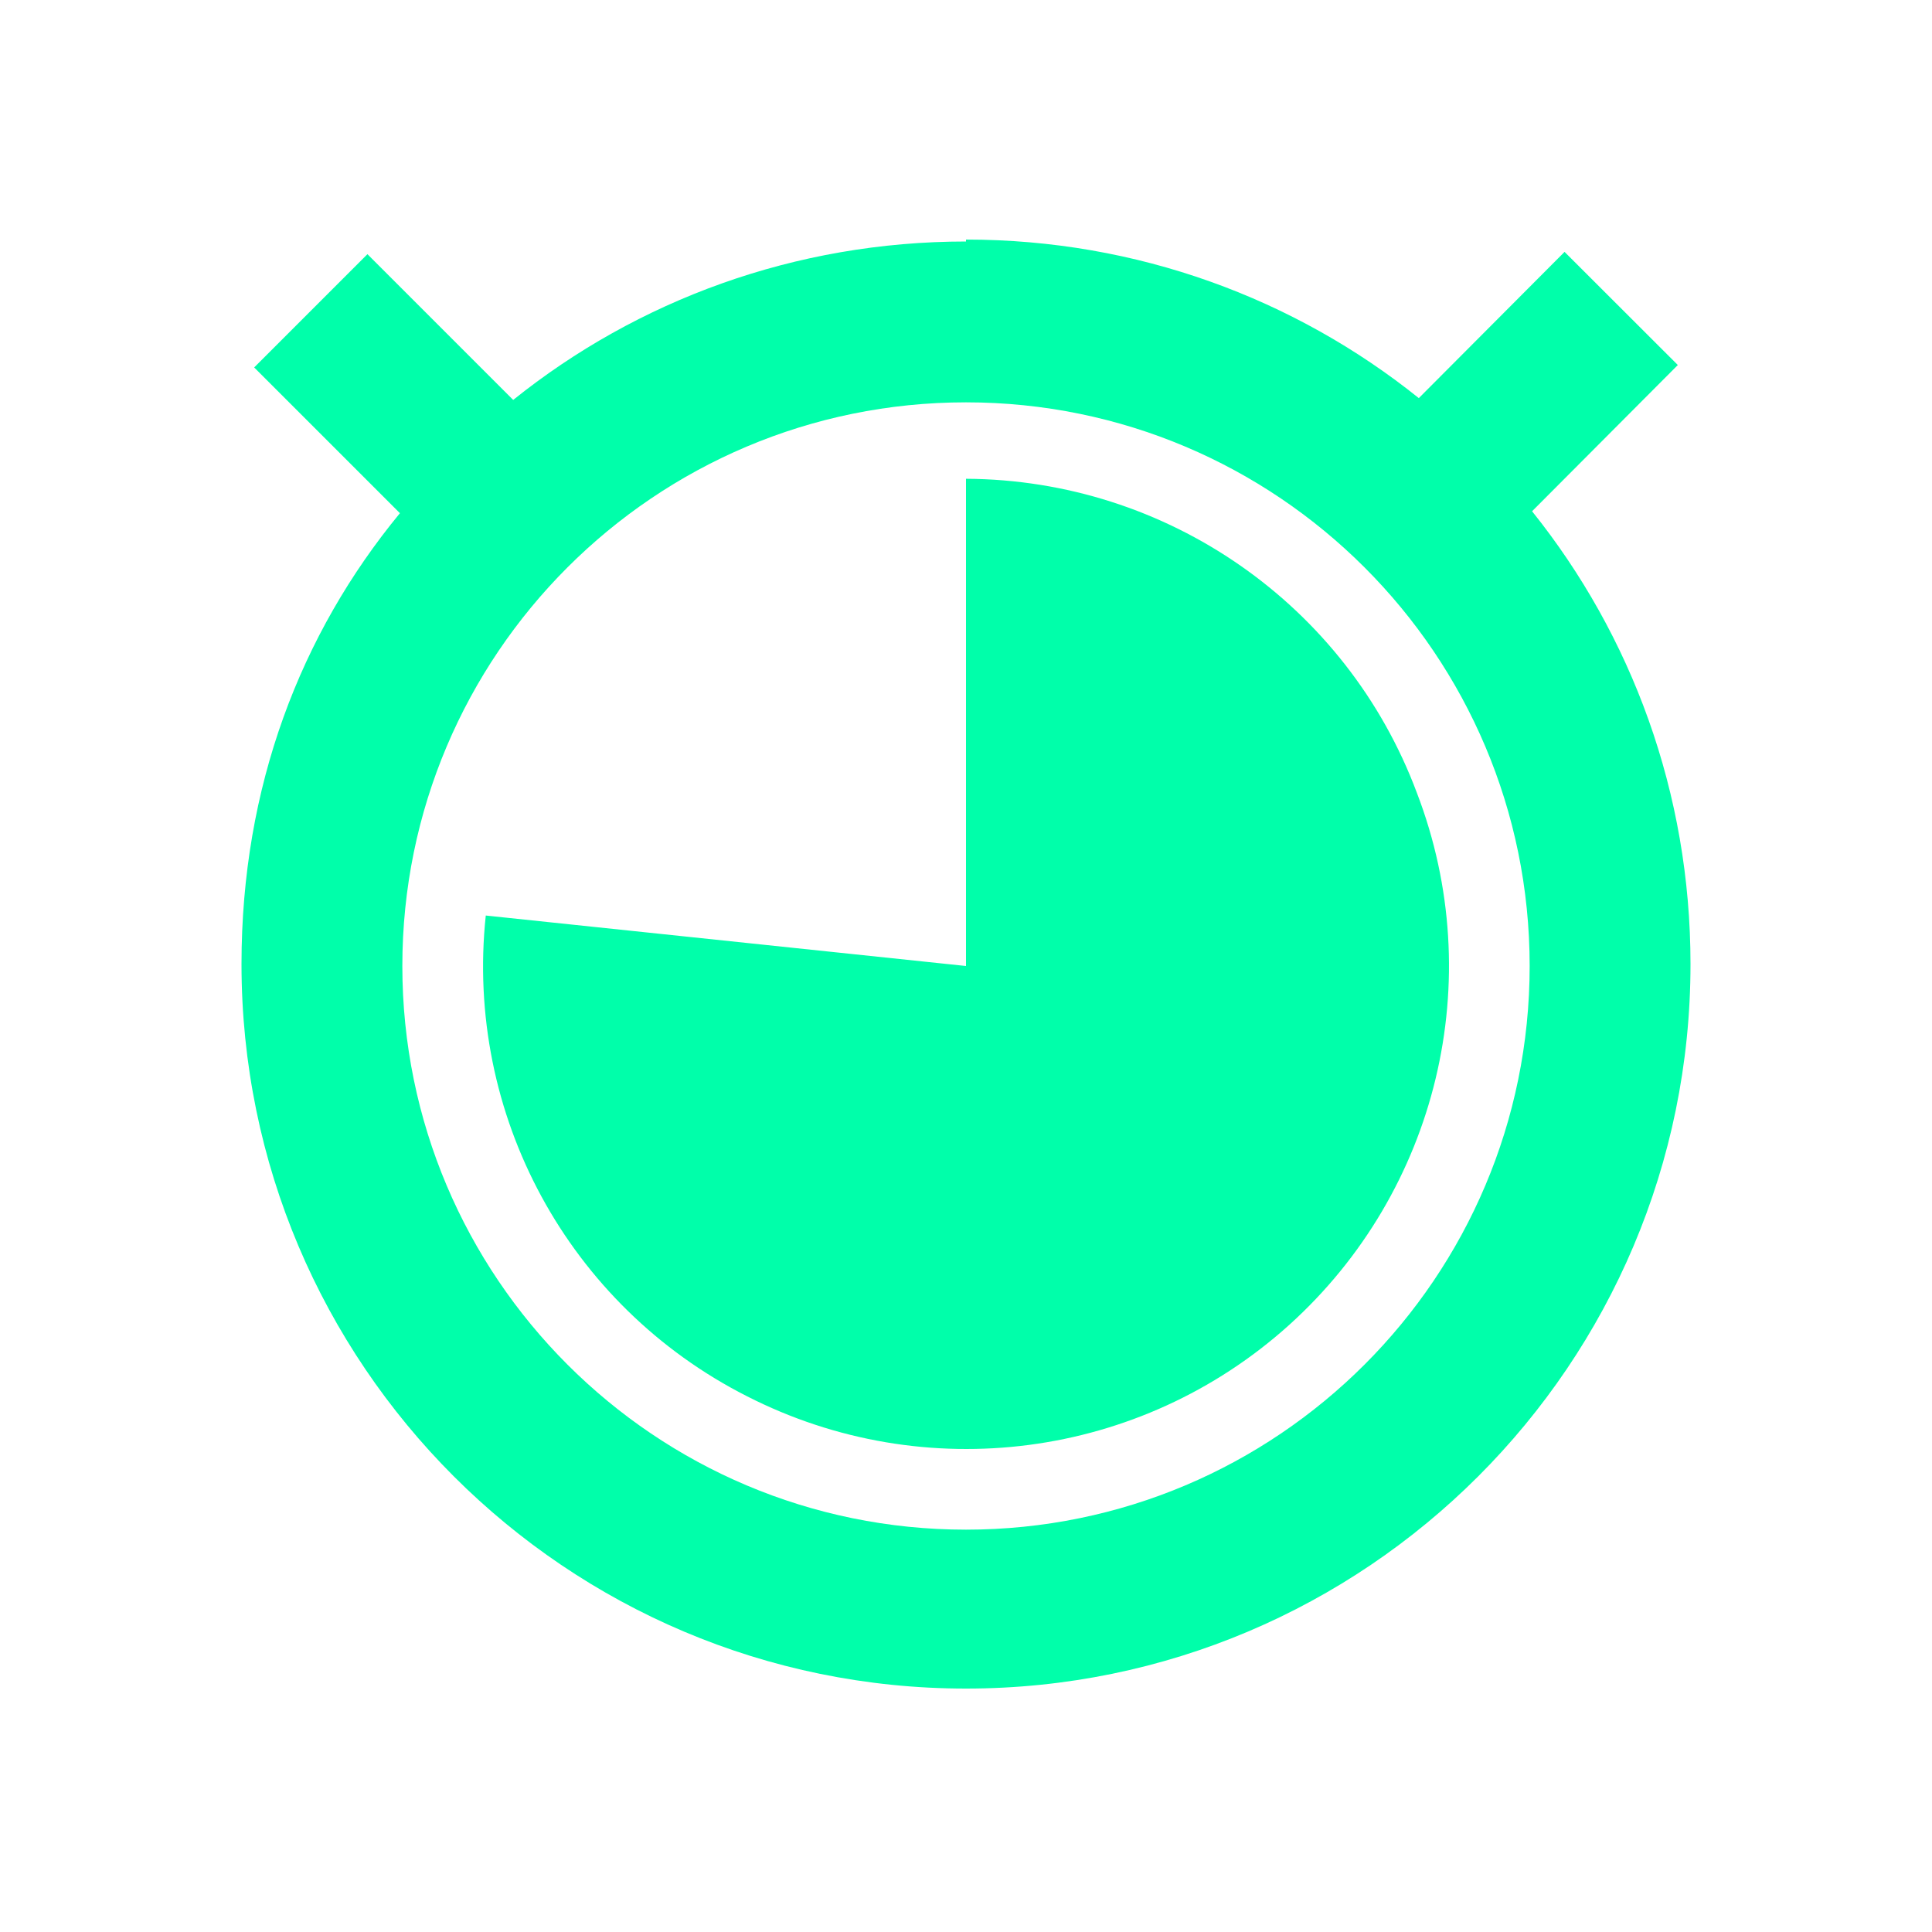 <svg xmlns="http://www.w3.org/2000/svg" xmlns:xlink="http://www.w3.org/1999/xlink" width="16" height="16" viewBox="0 0 16 16" version="1.1">
<g id="surface1">
<path style=" stroke:none;fill-rule:nonzero;fill:rgb(0%,100%,66.667%);fill-opacity:1;" d="M 8 2 C 6.582 2 5.277 2.488 4.25 3.312 L 3.043 2.105 L 2.105 3.043 L 3.312 4.25 C 2.488 5.25 2 6.516 2 7.984 C 2 11.297 4.688 13.984 8 13.984 C 11.312 13.984 14 11.297 14 7.984 C 14 6.566 13.512 5.262 12.688 4.234 L 13.895 3.023 L 12.957 2.086 L 11.75 3.297 C 10.723 2.473 9.418 1.984 8 1.984 Z M 8 3.332 C 10.578 3.332 12.668 5.422 12.668 8 C 12.668 10.578 10.578 12.668 8 12.668 C 5.422 12.668 3.332 10.578 3.332 8 C 3.332 5.422 5.422 3.332 8 3.332 Z M 8 4 L 8 8 L 4.023 7.582 C 3.848 9.23 4.707 10.812 6.184 11.562 C 7.66 12.316 9.445 12.082 10.676 10.973 C 11.906 9.863 12.328 8.113 11.734 6.566 C 11.152 5.008 9.664 3.973 8 3.965 Z M 8 4 "/>
</g>
</svg>
